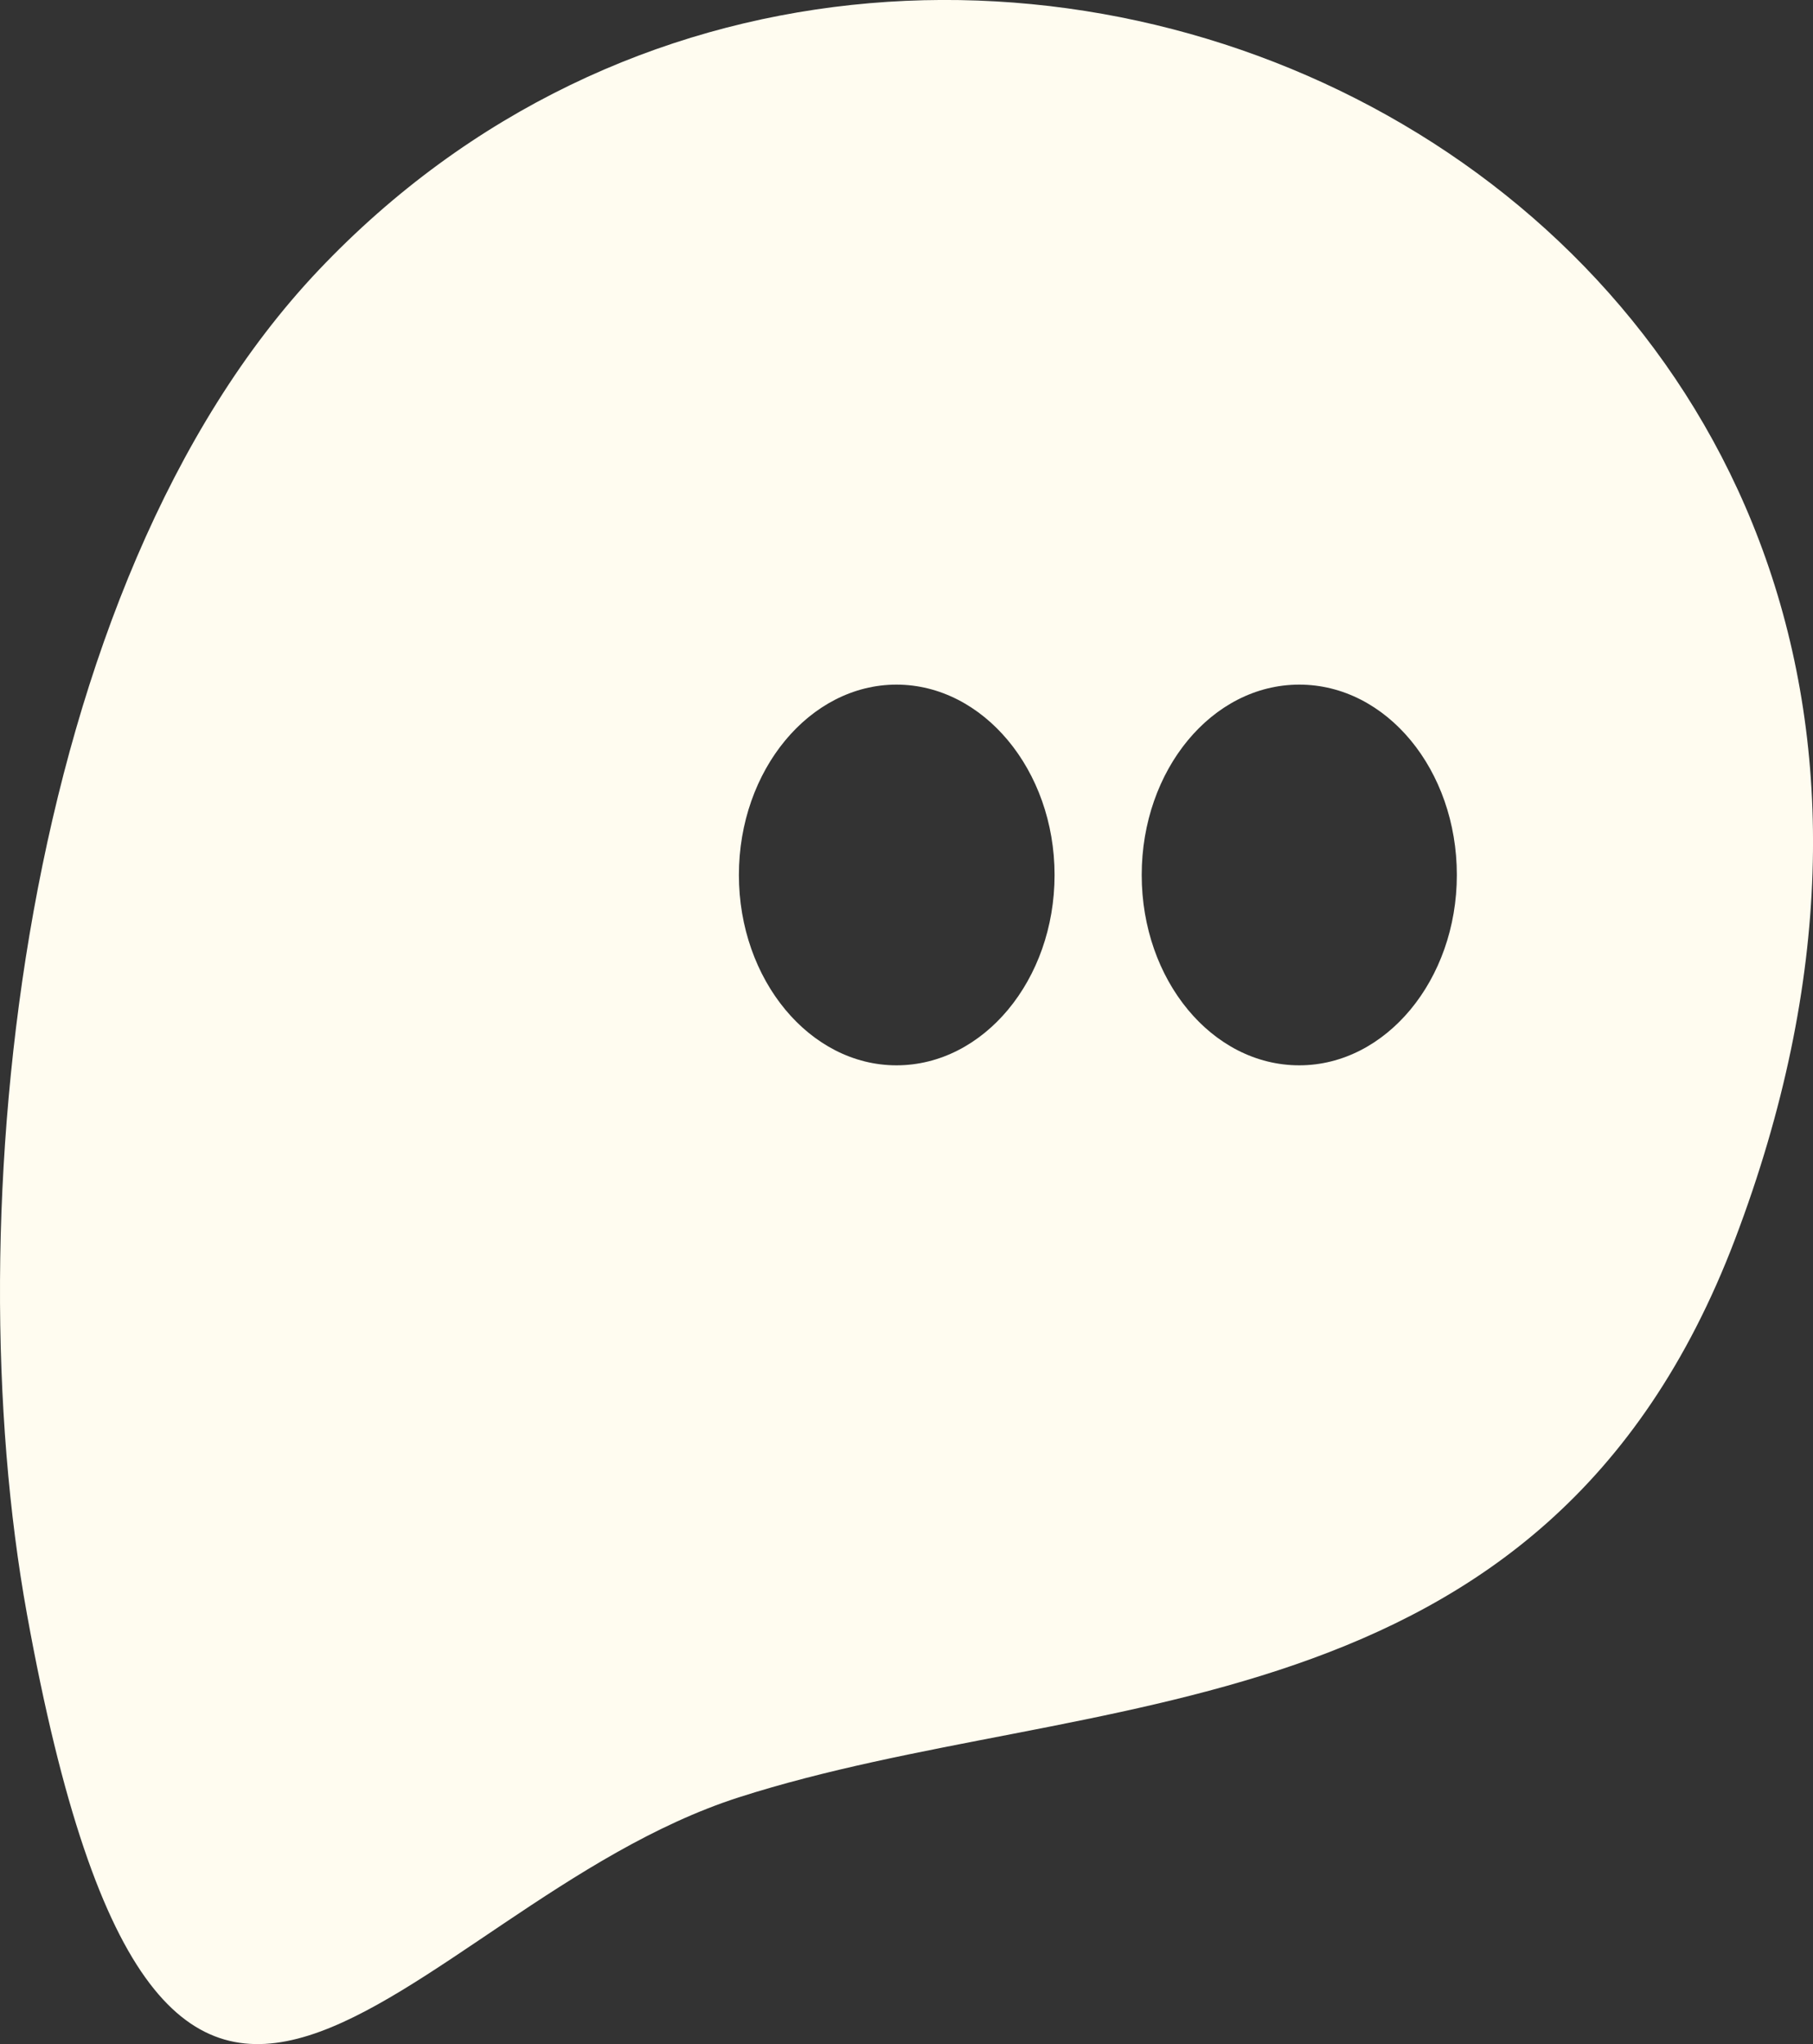 <?xml version="1.0" encoding="UTF-8"?>
<svg id="Layer_2" data-name="Layer 2" xmlns="http://www.w3.org/2000/svg" viewBox="0 0 102.98 116.08">
  <rect x="0" y="0" width="102.98" height="116.08" fill="#333333" stroke="none"/>
  <defs>
    <style>
      .cls-1 {
        fill: #fffcf0;
      }
    </style>
  </defs>
  <g id="Layer_1-2" data-name="Layer 1">
    <path class="cls-1" d="M18.09,15.35C1.12,33.27-2.57,69.05,1.53,91.66c7.93,43.79,21.23,16.58,40.44,10.41,19.68-6.32,45.76-3.23,56.58-31.69C121,11.3,52.59-21.06,18.09,15.35ZM50.92,60.5c-4.92,0-8.95-4.85-8.95-10.81s4.03-10.81,8.95-10.81,8.98,4.85,8.98,10.81-4.03,10.81-8.98,10.81ZM73.8,60.5c-4.96,0-8.95-4.85-8.95-10.81s3.99-10.81,8.95-10.81,8.95,4.85,8.95,10.81-4.03,10.81-8.95,10.81Z"/>
  </g>
</svg>